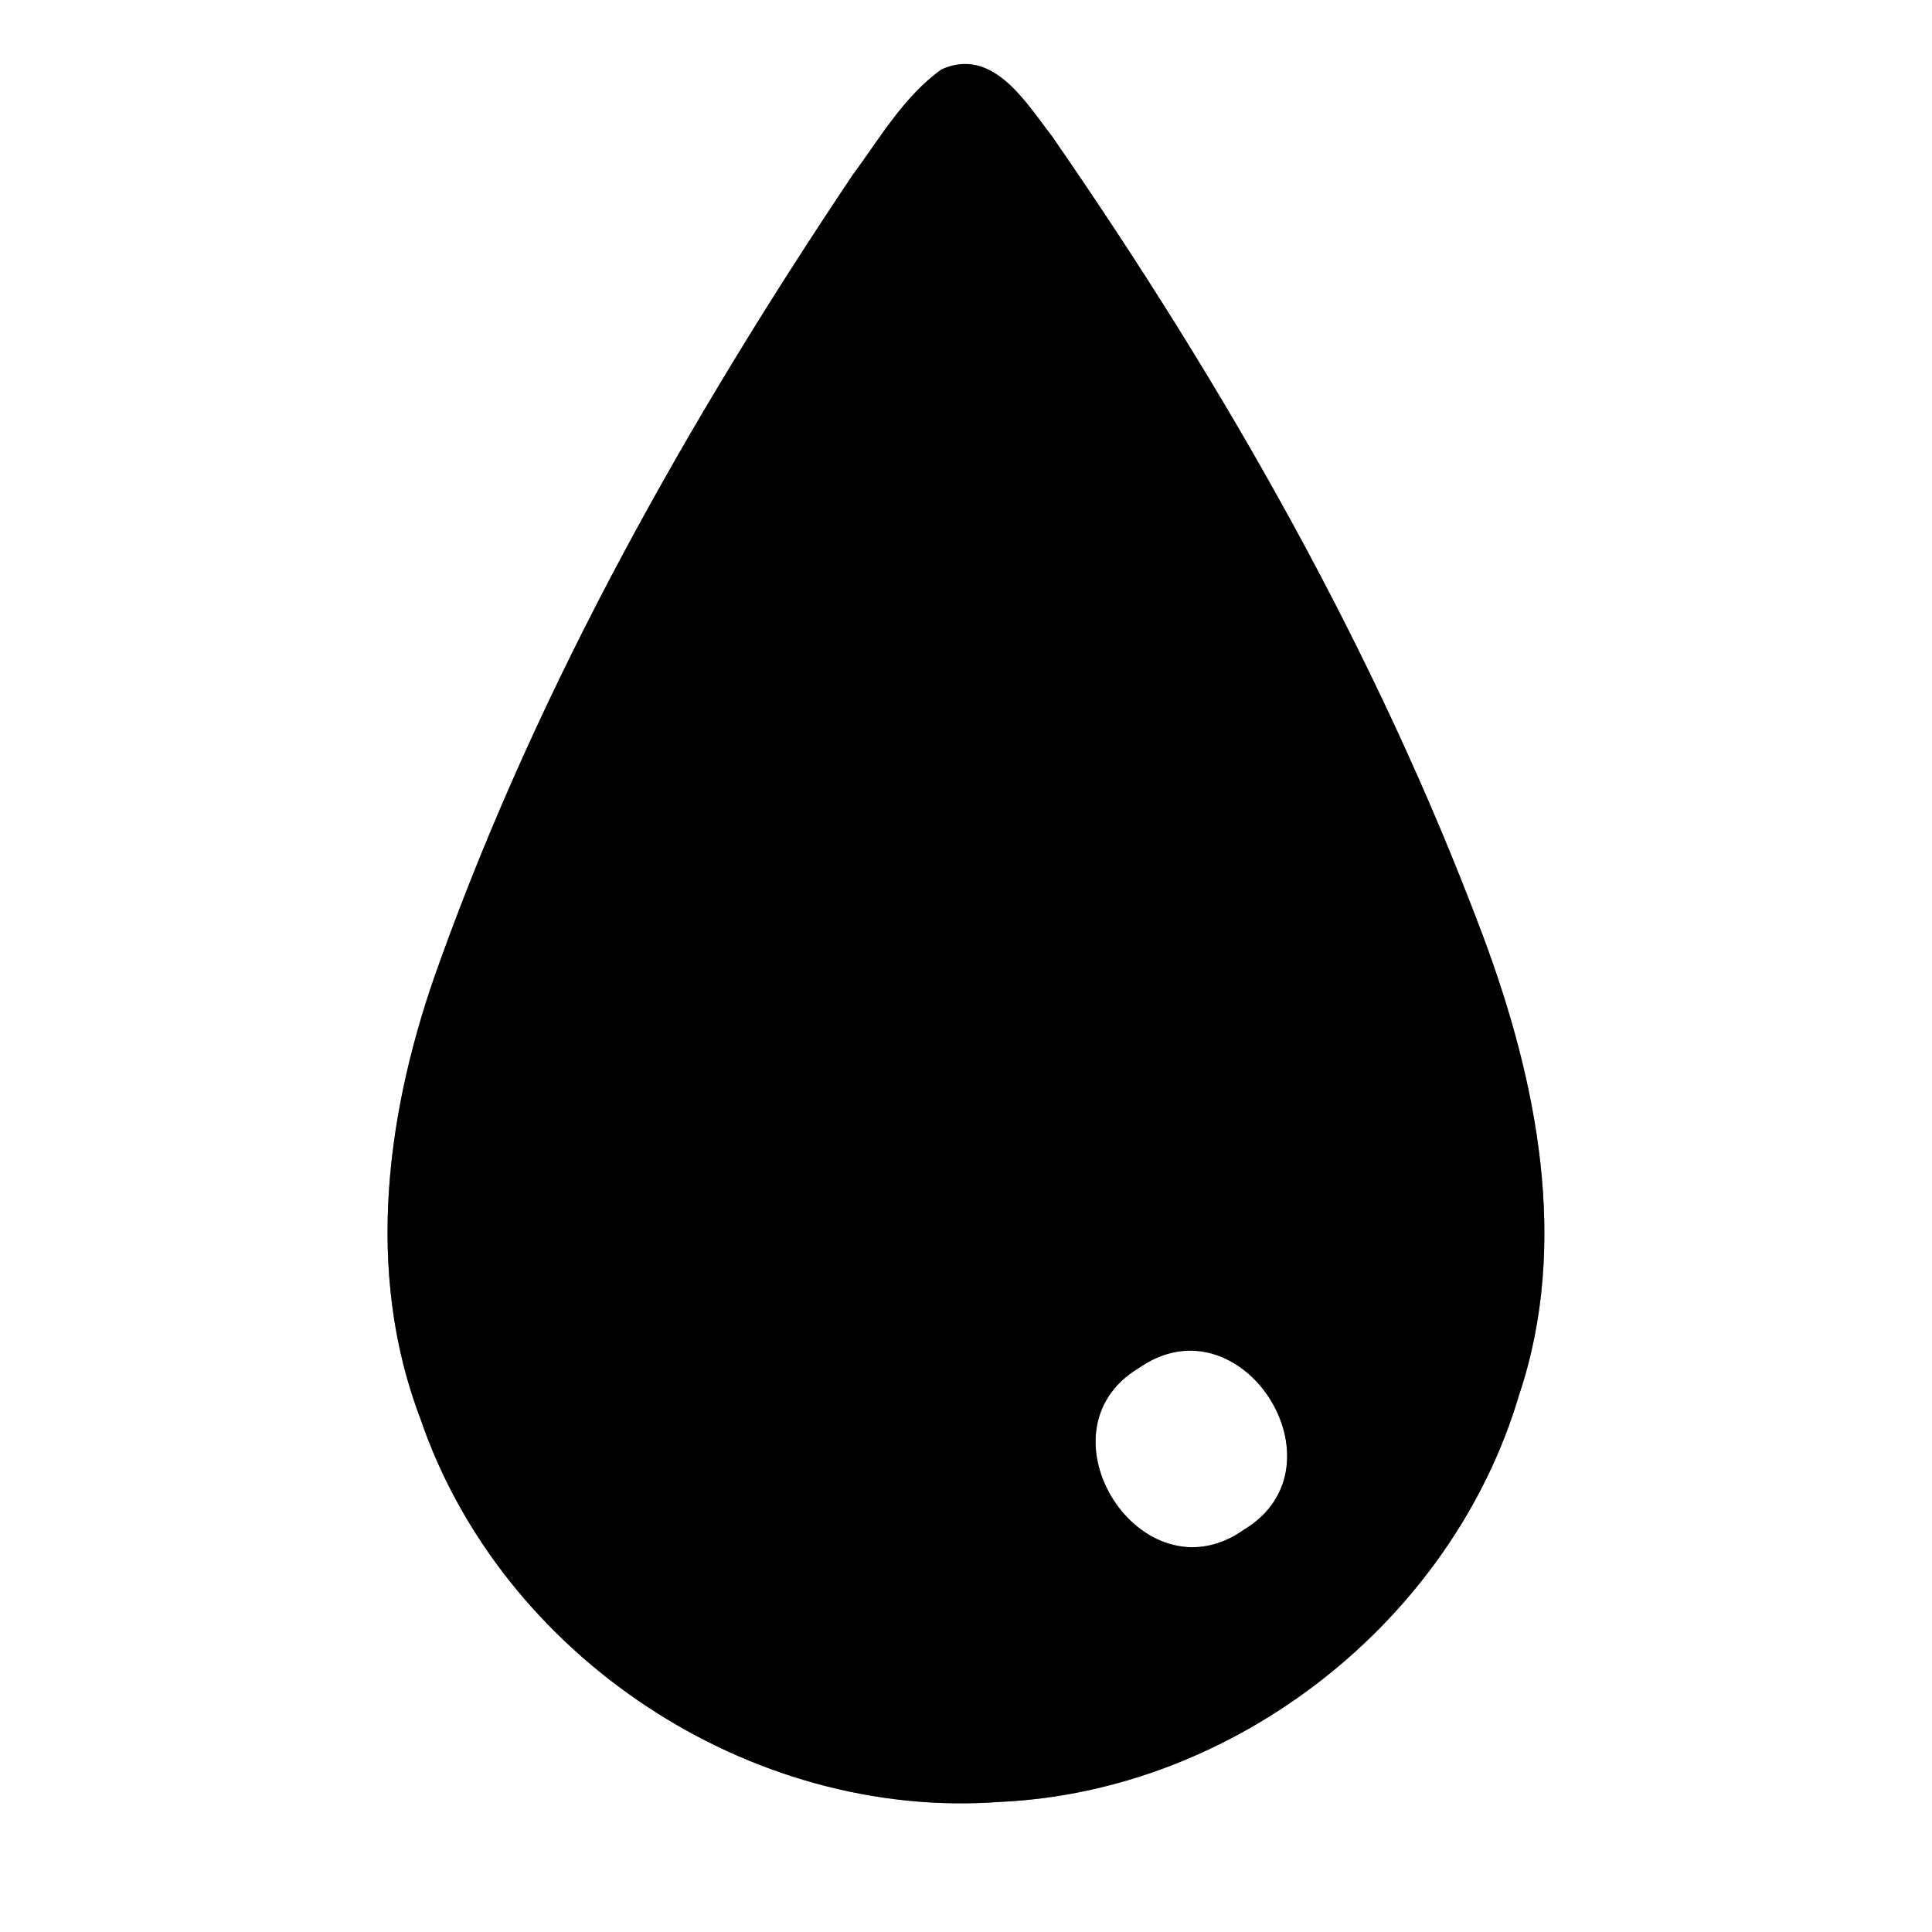 <?xml version="1.0" encoding="UTF-8" ?>
<!DOCTYPE svg PUBLIC "-//W3C//DTD SVG 1.1//EN" "http://www.w3.org/Graphics/SVG/1.1/DTD/svg11.dtd">
<svg width="60pt" height="60pt" viewBox="0 0 60 60" version="1.1" xmlns="http://www.w3.org/2000/svg">
<rect x="0" y="0" width="60" height="60" fill="#808080" stroke="none"/>
<g id="#ffffffff">
<path fill="#ffffff" opacity="1.00" d=" M 0.00 0.00 L 60.00 0.00 L 60.00 60.00 L 0.00 60.00 L 0.00 0.00 M 29.23 2.16 C 28.06 3.01 27.32 4.30 26.47 5.45 C 21.35 13.09 16.78 21.19 13.66 29.86 C 12.01 34.38 11.30 39.47 13.06 44.07 C 15.57 51.43 23.28 56.54 31.05 55.96 C 38.37 55.63 45.11 50.33 47.18 43.31 C 48.75 38.63 47.74 33.58 46.06 29.08 C 42.75 20.24 38.03 11.98 32.67 4.23 C 31.86 3.19 30.83 1.43 29.23 2.16 Z" />
<path fill="#ffffff" opacity="1.00" d=" M 35.36 42.49 C 38.55 40.25 41.90 45.53 38.64 47.50 C 35.46 49.76 32.09 44.46 35.36 42.49 Z" />
</g>
<g id="#000000ff">
<path fill="#000000" opacity="1.00" d=" M 29.23 2.16 C 30.83 1.43 31.86 3.19 32.67 4.23 C 38.03 11.98 42.75 20.24 46.06 29.08 C 47.74 33.58 48.75 38.63 47.18 43.31 C 45.11 50.33 38.37 55.63 31.05 55.96 C 23.28 56.54 15.57 51.43 13.06 44.07 C 11.30 39.47 12.01 34.38 13.66 29.86 C 16.78 21.19 21.35 13.09 26.47 5.45 C 27.32 4.30 28.06 3.01 29.23 2.16 M 35.36 42.49 C 32.09 44.46 35.46 49.76 38.64 47.50 C 41.90 45.53 38.55 40.25 35.36 42.49 Z" />
</g>
</svg>
